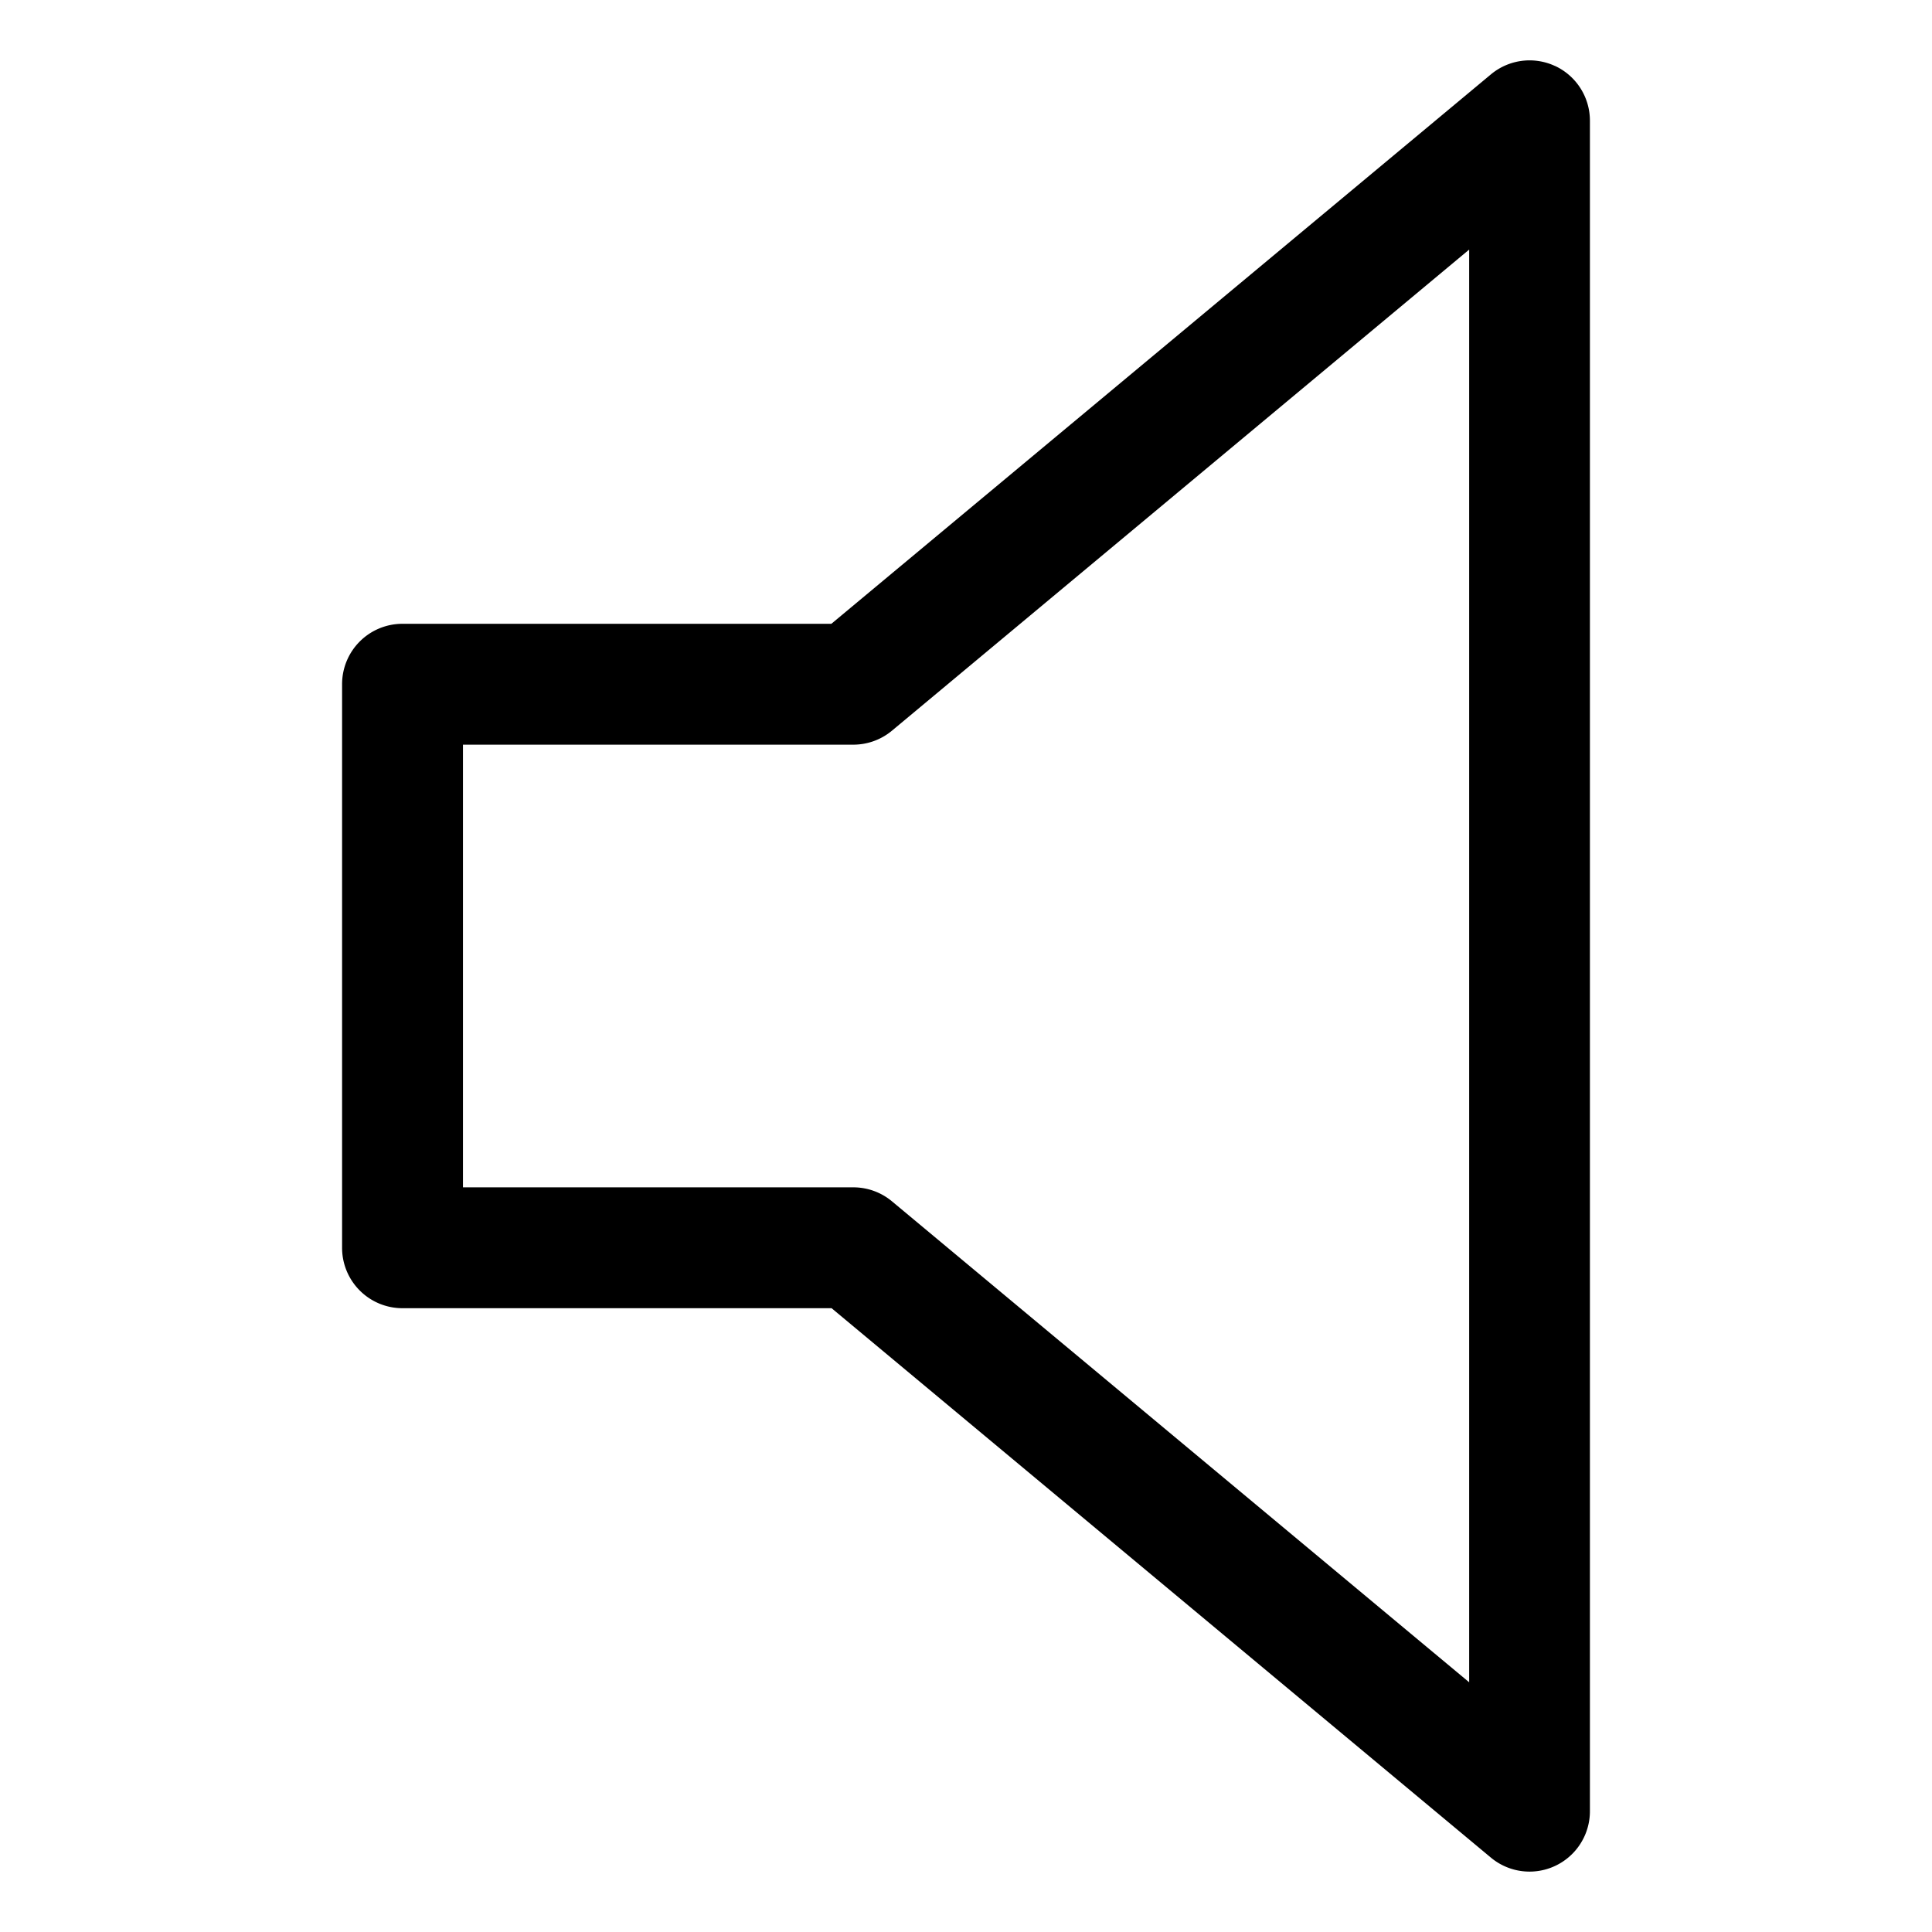 <svg width="16" height="16" xmlns="http://www.w3.org/2000/svg">
  <path d="M12.88.547a.5.5 0 01.287.453v14a.5.5 0 01-.82.384l-5.46-4.55H3.333a.5.5 0 01-.5-.5V5.666a.5.5 0 01.5-.5h3.552L12.347.616a.5.5 0 01.532-.069zm-.713 1.52l-4.78 3.984a.5.5 0 01-.32.116H3.834v3.666h3.233a.5.5 0 01.32.116l4.78 3.983V2.068z"  fill-rule="evenodd"/>
</svg>
